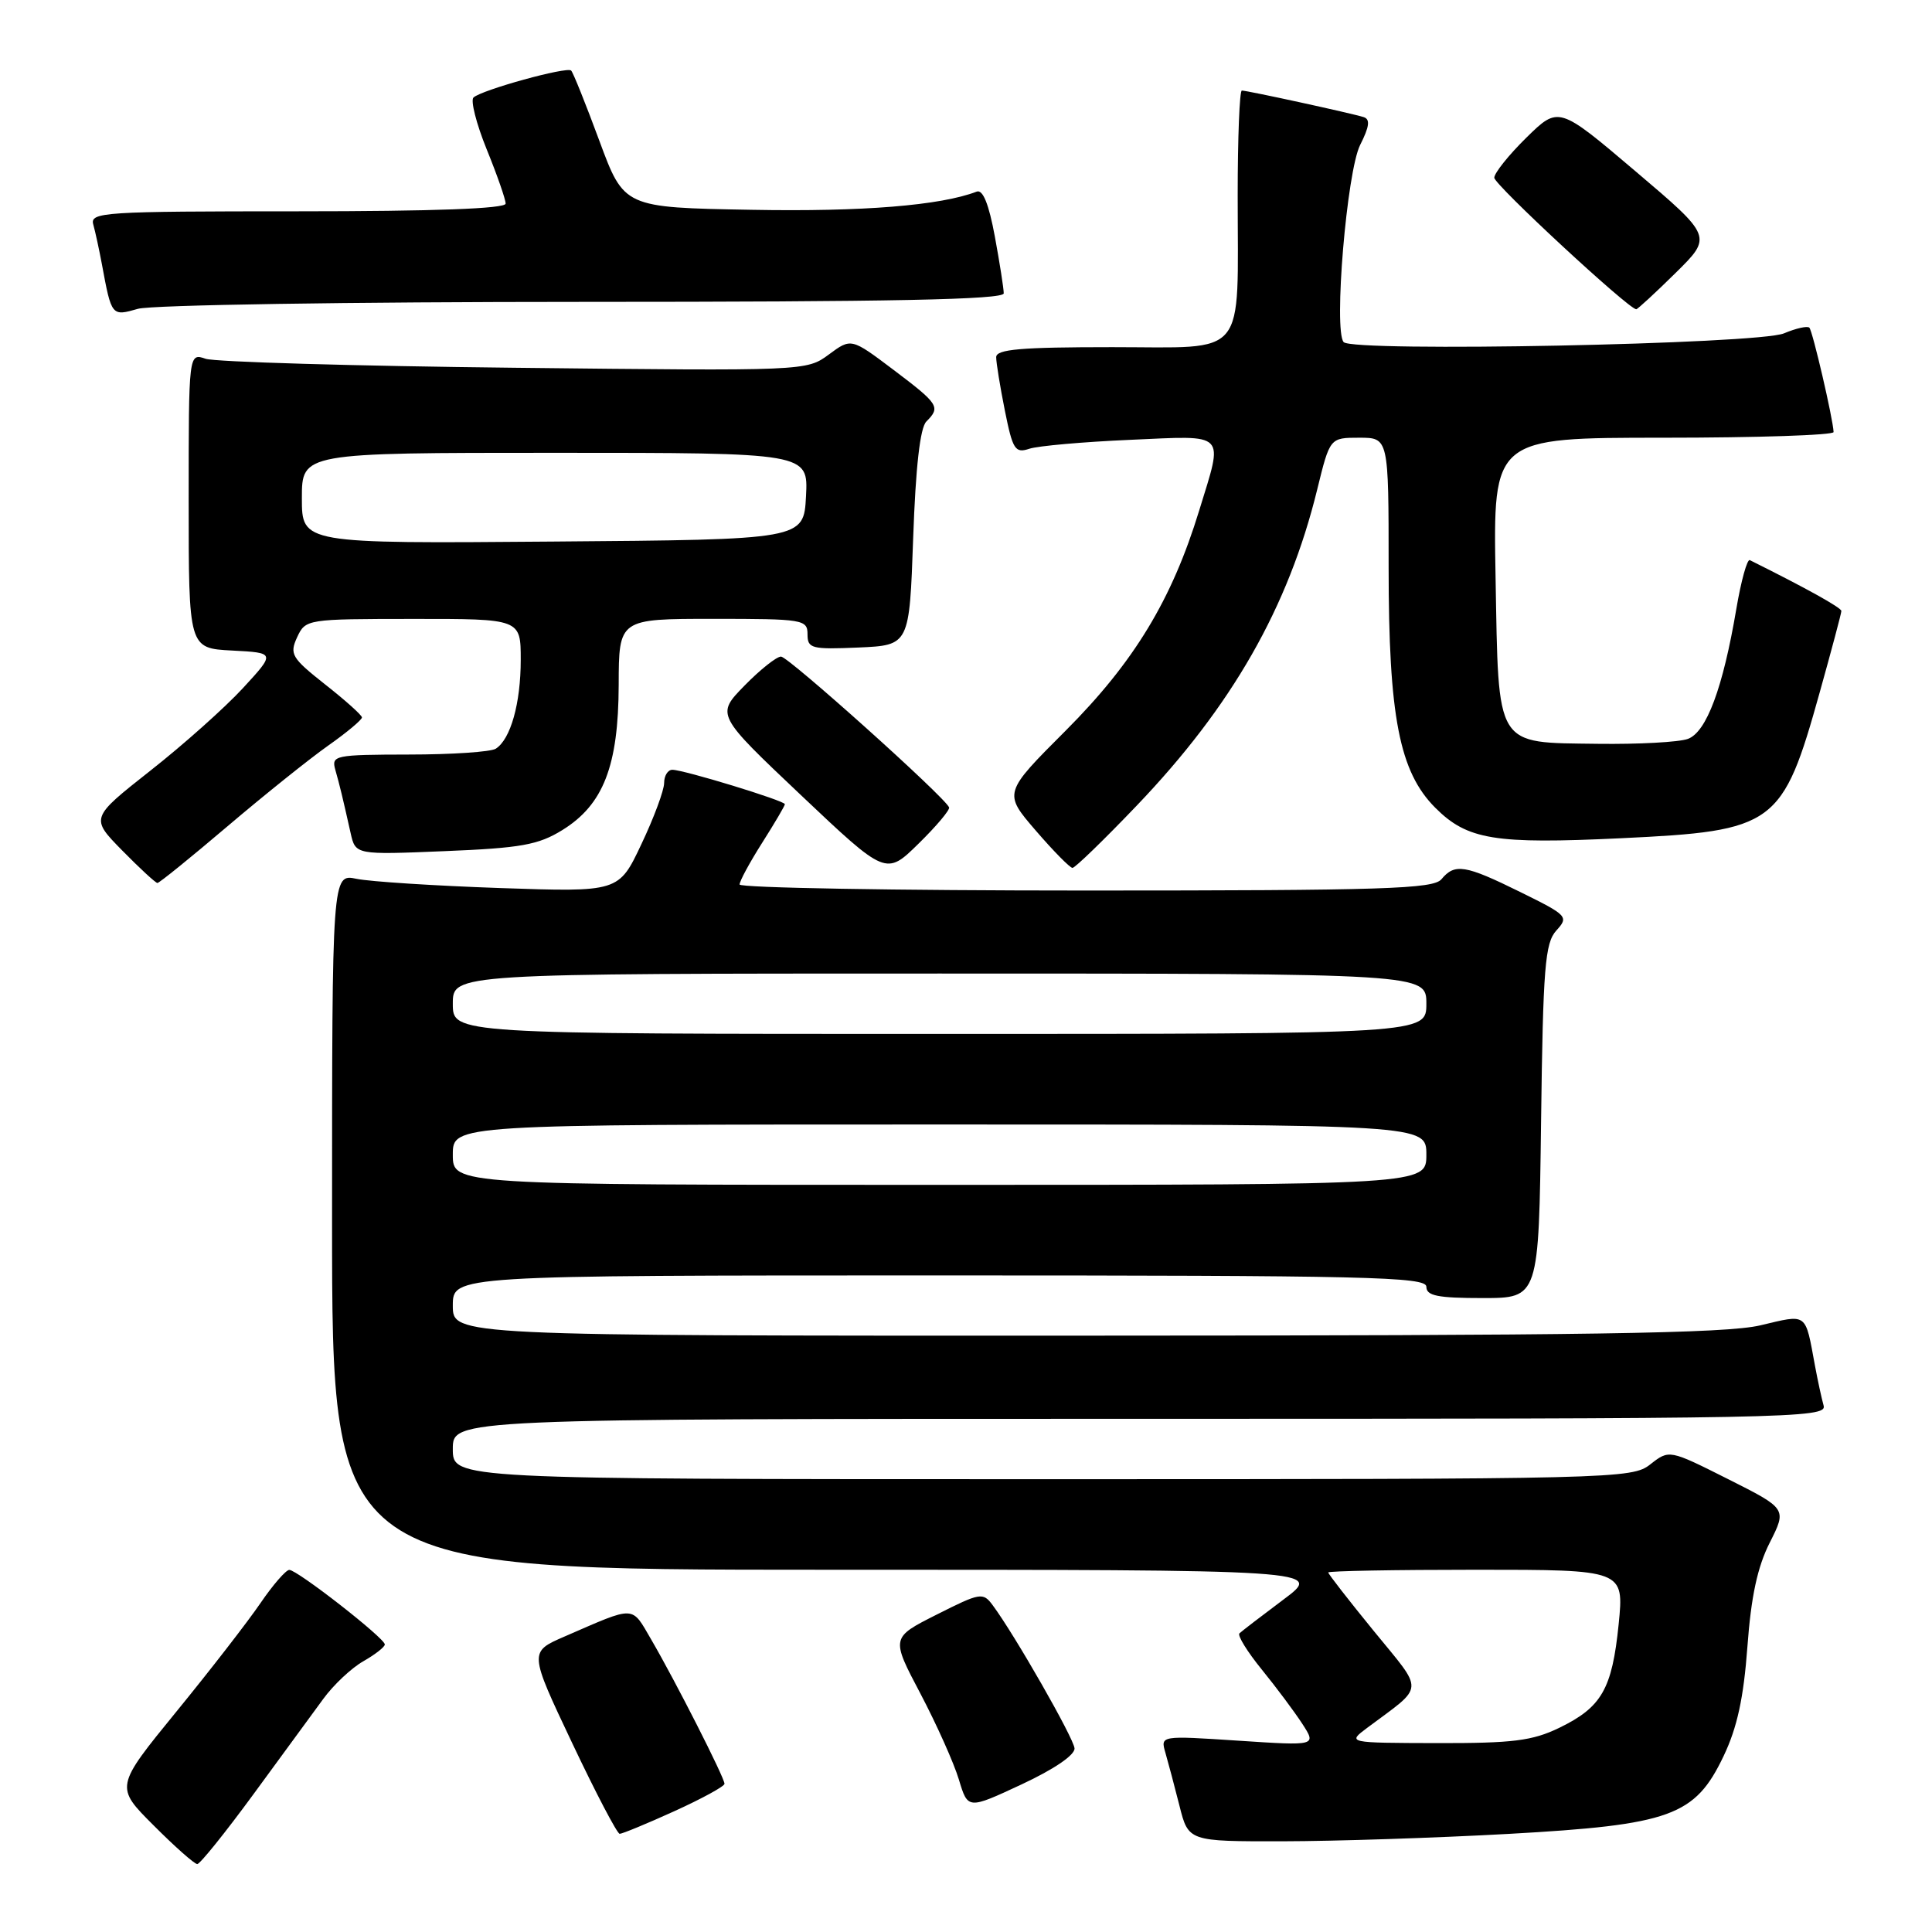 <?xml version="1.0" encoding="UTF-8" standalone="no"?>
<!DOCTYPE svg PUBLIC "-//W3C//DTD SVG 1.1//EN" "http://www.w3.org/Graphics/SVG/1.1/DTD/svg11.dtd" >
<svg xmlns="http://www.w3.org/2000/svg" xmlns:xlink="http://www.w3.org/1999/xlink" version="1.1" viewBox="0 0 256 256">
 <g >
 <path fill="currentColor"
d=" M 33.58 237.75 C 37.31 232.66 41.47 226.98 42.83 225.12 C 44.19 223.25 46.59 221.00 48.15 220.12 C 49.71 219.23 50.99 218.23 50.99 217.90 C 51.00 217.07 39.37 208.00 38.33 208.02 C 37.88 208.03 36.15 210.02 34.50 212.44 C 32.85 214.86 27.84 221.33 23.37 226.80 C 15.24 236.77 15.24 236.77 20.36 241.88 C 23.17 244.70 25.77 247.00 26.14 247.00 C 26.50 247.00 29.85 242.84 33.58 237.75 Z  M 199.90 243.00 C 221.38 241.80 224.60 240.64 228.39 232.68 C 230.19 228.91 231.04 224.97 231.54 218.20 C 232.03 211.54 232.87 207.63 234.50 204.41 C 236.77 199.91 236.77 199.91 228.98 195.99 C 221.18 192.07 221.18 192.07 218.68 194.03 C 216.25 195.95 214.21 196.00 138.09 196.00 C 60.00 196.00 60.00 196.00 60.00 192.00 C 60.00 188.00 60.00 188.00 151.07 188.00 C 237.32 188.00 242.11 187.91 241.64 186.25 C 241.37 185.29 240.86 182.93 240.50 181.00 C 239.17 173.82 239.58 174.12 233.23 175.62 C 228.67 176.69 210.44 176.97 143.75 176.98 C 60.00 177.00 60.00 177.00 60.00 173.00 C 60.00 169.00 60.00 169.00 124.50 169.00 C 181.17 169.00 189.00 169.18 189.00 170.50 C 189.00 171.70 190.49 172.00 196.45 172.00 C 203.90 172.00 203.90 172.00 204.20 148.60 C 204.46 128.13 204.72 124.97 206.22 123.30 C 207.89 121.47 207.72 121.29 201.45 118.20 C 194.13 114.59 192.77 114.37 191.00 116.50 C 189.93 117.79 183.44 118.00 143.88 118.00 C 118.64 118.00 98.00 117.64 98.00 117.20 C 98.00 116.75 99.35 114.26 101.00 111.66 C 102.65 109.06 104.00 106.77 104.00 106.56 C 104.00 106.10 90.59 102.00 89.09 102.00 C 88.49 102.00 88.00 102.79 88.00 103.75 C 88.00 104.71 86.65 108.36 84.99 111.85 C 81.99 118.21 81.99 118.21 66.24 117.67 C 57.58 117.37 49.04 116.82 47.25 116.45 C 44.00 115.77 44.00 115.77 44.00 161.89 C 44.00 208.00 44.00 208.00 109.68 208.00 C 175.36 208.00 175.36 208.00 170.05 211.96 C 167.14 214.14 164.52 216.15 164.23 216.43 C 163.95 216.72 165.28 218.87 167.19 221.22 C 169.11 223.58 171.52 226.81 172.56 228.41 C 174.45 231.33 174.45 231.33 164.10 230.65 C 153.76 229.97 153.76 229.97 154.42 232.24 C 154.78 233.48 155.62 236.64 156.28 239.25 C 157.47 244.00 157.47 244.00 169.99 243.98 C 176.87 243.97 190.33 243.53 199.90 243.00 Z  M 89.36 239.99 C 93.01 238.33 96.00 236.70 96.00 236.36 C 96.00 235.55 89.49 222.74 86.32 217.30 C 83.62 212.68 84.34 212.71 74.80 216.85 C 70.10 218.89 70.10 218.89 75.80 230.93 C 78.93 237.55 81.78 242.98 82.11 242.99 C 82.45 242.99 85.71 241.65 89.36 239.99 Z  M 142.38 231.66 C 142.26 230.28 134.45 216.61 131.53 212.69 C 130.25 210.96 129.89 211.03 124.12 213.94 C 118.05 217.00 118.05 217.00 121.97 224.43 C 124.12 228.52 126.41 233.64 127.06 235.81 C 128.25 239.76 128.25 239.76 135.37 236.44 C 139.68 234.43 142.45 232.54 142.38 231.66 Z  M 30.14 109.49 C 35.00 105.36 41.00 100.55 43.48 98.80 C 45.97 97.05 47.98 95.36 47.96 95.06 C 47.94 94.75 45.74 92.78 43.08 90.69 C 38.64 87.18 38.34 86.68 39.37 84.44 C 40.49 82.04 40.64 82.02 54.75 82.01 C 69.00 82.00 69.00 82.00 69.00 87.43 C 69.00 93.19 67.66 97.96 65.69 99.21 C 65.03 99.63 59.86 99.98 54.18 99.98 C 44.35 100.00 43.89 100.09 44.43 102.00 C 45.02 104.08 45.37 105.52 46.46 110.39 C 47.11 113.27 47.11 113.27 58.95 112.78 C 69.04 112.37 71.34 111.95 74.51 109.99 C 79.95 106.63 81.95 101.48 81.98 90.75 C 82.00 82.00 82.00 82.00 94.50 82.00 C 106.43 82.00 107.00 82.09 107.00 84.05 C 107.00 85.93 107.52 86.07 113.75 85.80 C 120.50 85.50 120.50 85.50 121.00 71.30 C 121.33 61.86 121.92 56.67 122.75 55.85 C 124.66 53.94 124.41 53.55 118.40 49.01 C 112.79 44.78 112.79 44.78 109.83 46.97 C 106.87 49.16 106.75 49.16 68.18 48.73 C 46.91 48.50 28.49 47.96 27.25 47.54 C 25.00 46.77 25.00 46.77 25.00 66.33 C 25.00 85.90 25.00 85.90 30.75 86.20 C 36.50 86.50 36.50 86.50 32.19 91.18 C 29.82 93.75 24.30 98.68 19.92 102.12 C 11.97 108.39 11.97 108.39 16.19 112.69 C 18.52 115.06 20.62 117.00 20.86 117.00 C 21.11 117.00 25.28 113.62 30.14 109.49 Z  M 125.76 106.98 C 125.12 105.53 104.46 87.00 103.49 87.00 C 102.90 87.00 100.71 88.74 98.64 90.86 C 94.88 94.71 94.88 94.71 106.14 105.37 C 117.40 116.02 117.40 116.02 121.71 111.79 C 124.08 109.47 125.90 107.30 125.76 106.98 Z  M 150.62 106.75 C 163.24 93.56 170.71 80.49 174.54 64.85 C 176.22 58.00 176.22 58.00 180.11 58.00 C 184.00 58.00 184.00 58.00 184.00 75.18 C 184.00 94.96 185.42 102.27 190.19 107.04 C 194.43 111.28 198.03 111.87 214.80 111.07 C 235.25 110.10 236.19 109.41 241.13 91.71 C 242.70 86.09 243.99 81.26 243.99 80.96 C 244.00 80.53 239.36 77.95 231.86 74.22 C 231.51 74.05 230.70 76.97 230.07 80.70 C 228.30 91.15 226.12 97.01 223.65 97.91 C 222.47 98.34 217.11 98.63 211.75 98.56 C 198.00 98.37 198.58 99.32 198.17 76.47 C 197.84 58.00 197.84 58.00 220.42 58.00 C 232.84 58.00 242.98 57.66 242.96 57.25 C 242.88 55.47 240.18 43.85 239.75 43.42 C 239.49 43.16 237.98 43.50 236.39 44.17 C 233.01 45.61 179.22 46.68 178.04 45.33 C 176.69 43.79 178.46 22.71 180.23 19.20 C 181.45 16.79 181.58 15.80 180.70 15.52 C 179.15 15.02 165.28 12.00 164.55 12.00 C 164.25 12.00 164.00 18.24 164.00 25.87 C 164.00 47.79 165.48 46.00 147.38 46.00 C 135.23 46.00 132.00 46.28 132.00 47.33 C 132.00 48.07 132.52 51.25 133.15 54.41 C 134.19 59.59 134.51 60.09 136.40 59.46 C 137.56 59.08 143.56 58.55 149.75 58.28 C 162.71 57.71 162.13 57.11 158.90 67.64 C 155.28 79.47 150.27 87.73 141.23 96.79 C 132.95 105.07 132.95 105.07 137.23 110.04 C 139.58 112.77 141.78 115.00 142.11 115.00 C 142.45 115.00 146.28 111.29 150.62 106.75 Z  M 77.24 40.00 C 118.16 40.00 133.00 39.70 133.00 38.87 C 133.00 38.24 132.47 34.85 131.82 31.33 C 131.03 27.05 130.24 25.08 129.42 25.39 C 124.63 27.23 114.29 28.07 99.60 27.80 C 82.69 27.50 82.69 27.50 79.42 18.66 C 77.62 13.79 75.94 9.60 75.68 9.35 C 75.13 8.79 63.84 11.91 62.74 12.92 C 62.33 13.30 63.11 16.39 64.49 19.79 C 65.87 23.18 67.00 26.42 67.00 26.98 C 67.00 27.65 57.50 28.00 39.43 28.00 C 13.66 28.00 11.90 28.11 12.36 29.75 C 12.63 30.71 13.14 33.08 13.50 35.00 C 14.78 41.92 14.79 41.92 18.28 40.92 C 20.06 40.41 46.37 40.00 77.24 40.00 Z  M 222.01 36.18 C 226.91 31.35 226.91 31.35 216.72 22.70 C 206.53 14.05 206.53 14.05 202.26 18.23 C 199.92 20.53 198.00 22.93 198.00 23.55 C 198.00 24.47 215.75 40.92 216.81 40.98 C 216.97 40.99 219.32 38.83 222.01 36.18 Z  M 181.17 228.94 C 188.86 223.20 188.78 224.38 182.03 216.11 C 178.72 212.05 176.00 208.56 176.00 208.36 C 176.00 208.16 184.82 208.00 195.60 208.00 C 215.20 208.00 215.20 208.00 214.48 215.22 C 213.61 223.82 212.23 226.22 206.60 228.95 C 203.04 230.67 200.46 230.99 190.43 230.97 C 178.50 230.94 178.50 230.94 181.17 228.94 Z  M 60.00 153.00 C 60.00 149.00 60.00 149.00 124.50 149.00 C 189.00 149.00 189.00 149.00 189.00 153.00 C 189.00 157.00 189.00 157.00 124.50 157.00 C 60.00 157.00 60.00 157.00 60.00 153.00 Z  M 60.00 133.00 C 60.00 129.00 60.00 129.00 124.50 129.00 C 189.00 129.00 189.00 129.00 189.00 133.00 C 189.00 137.00 189.00 137.00 124.50 137.00 C 60.00 137.00 60.00 137.00 60.00 133.00 Z  M 40.00 66.01 C 40.00 60.00 40.00 60.00 73.55 60.00 C 107.10 60.00 107.10 60.00 106.80 65.75 C 106.50 71.50 106.50 71.50 73.25 71.76 C 40.00 72.03 40.00 72.03 40.00 66.01 Z "/>
</g>
</svg>